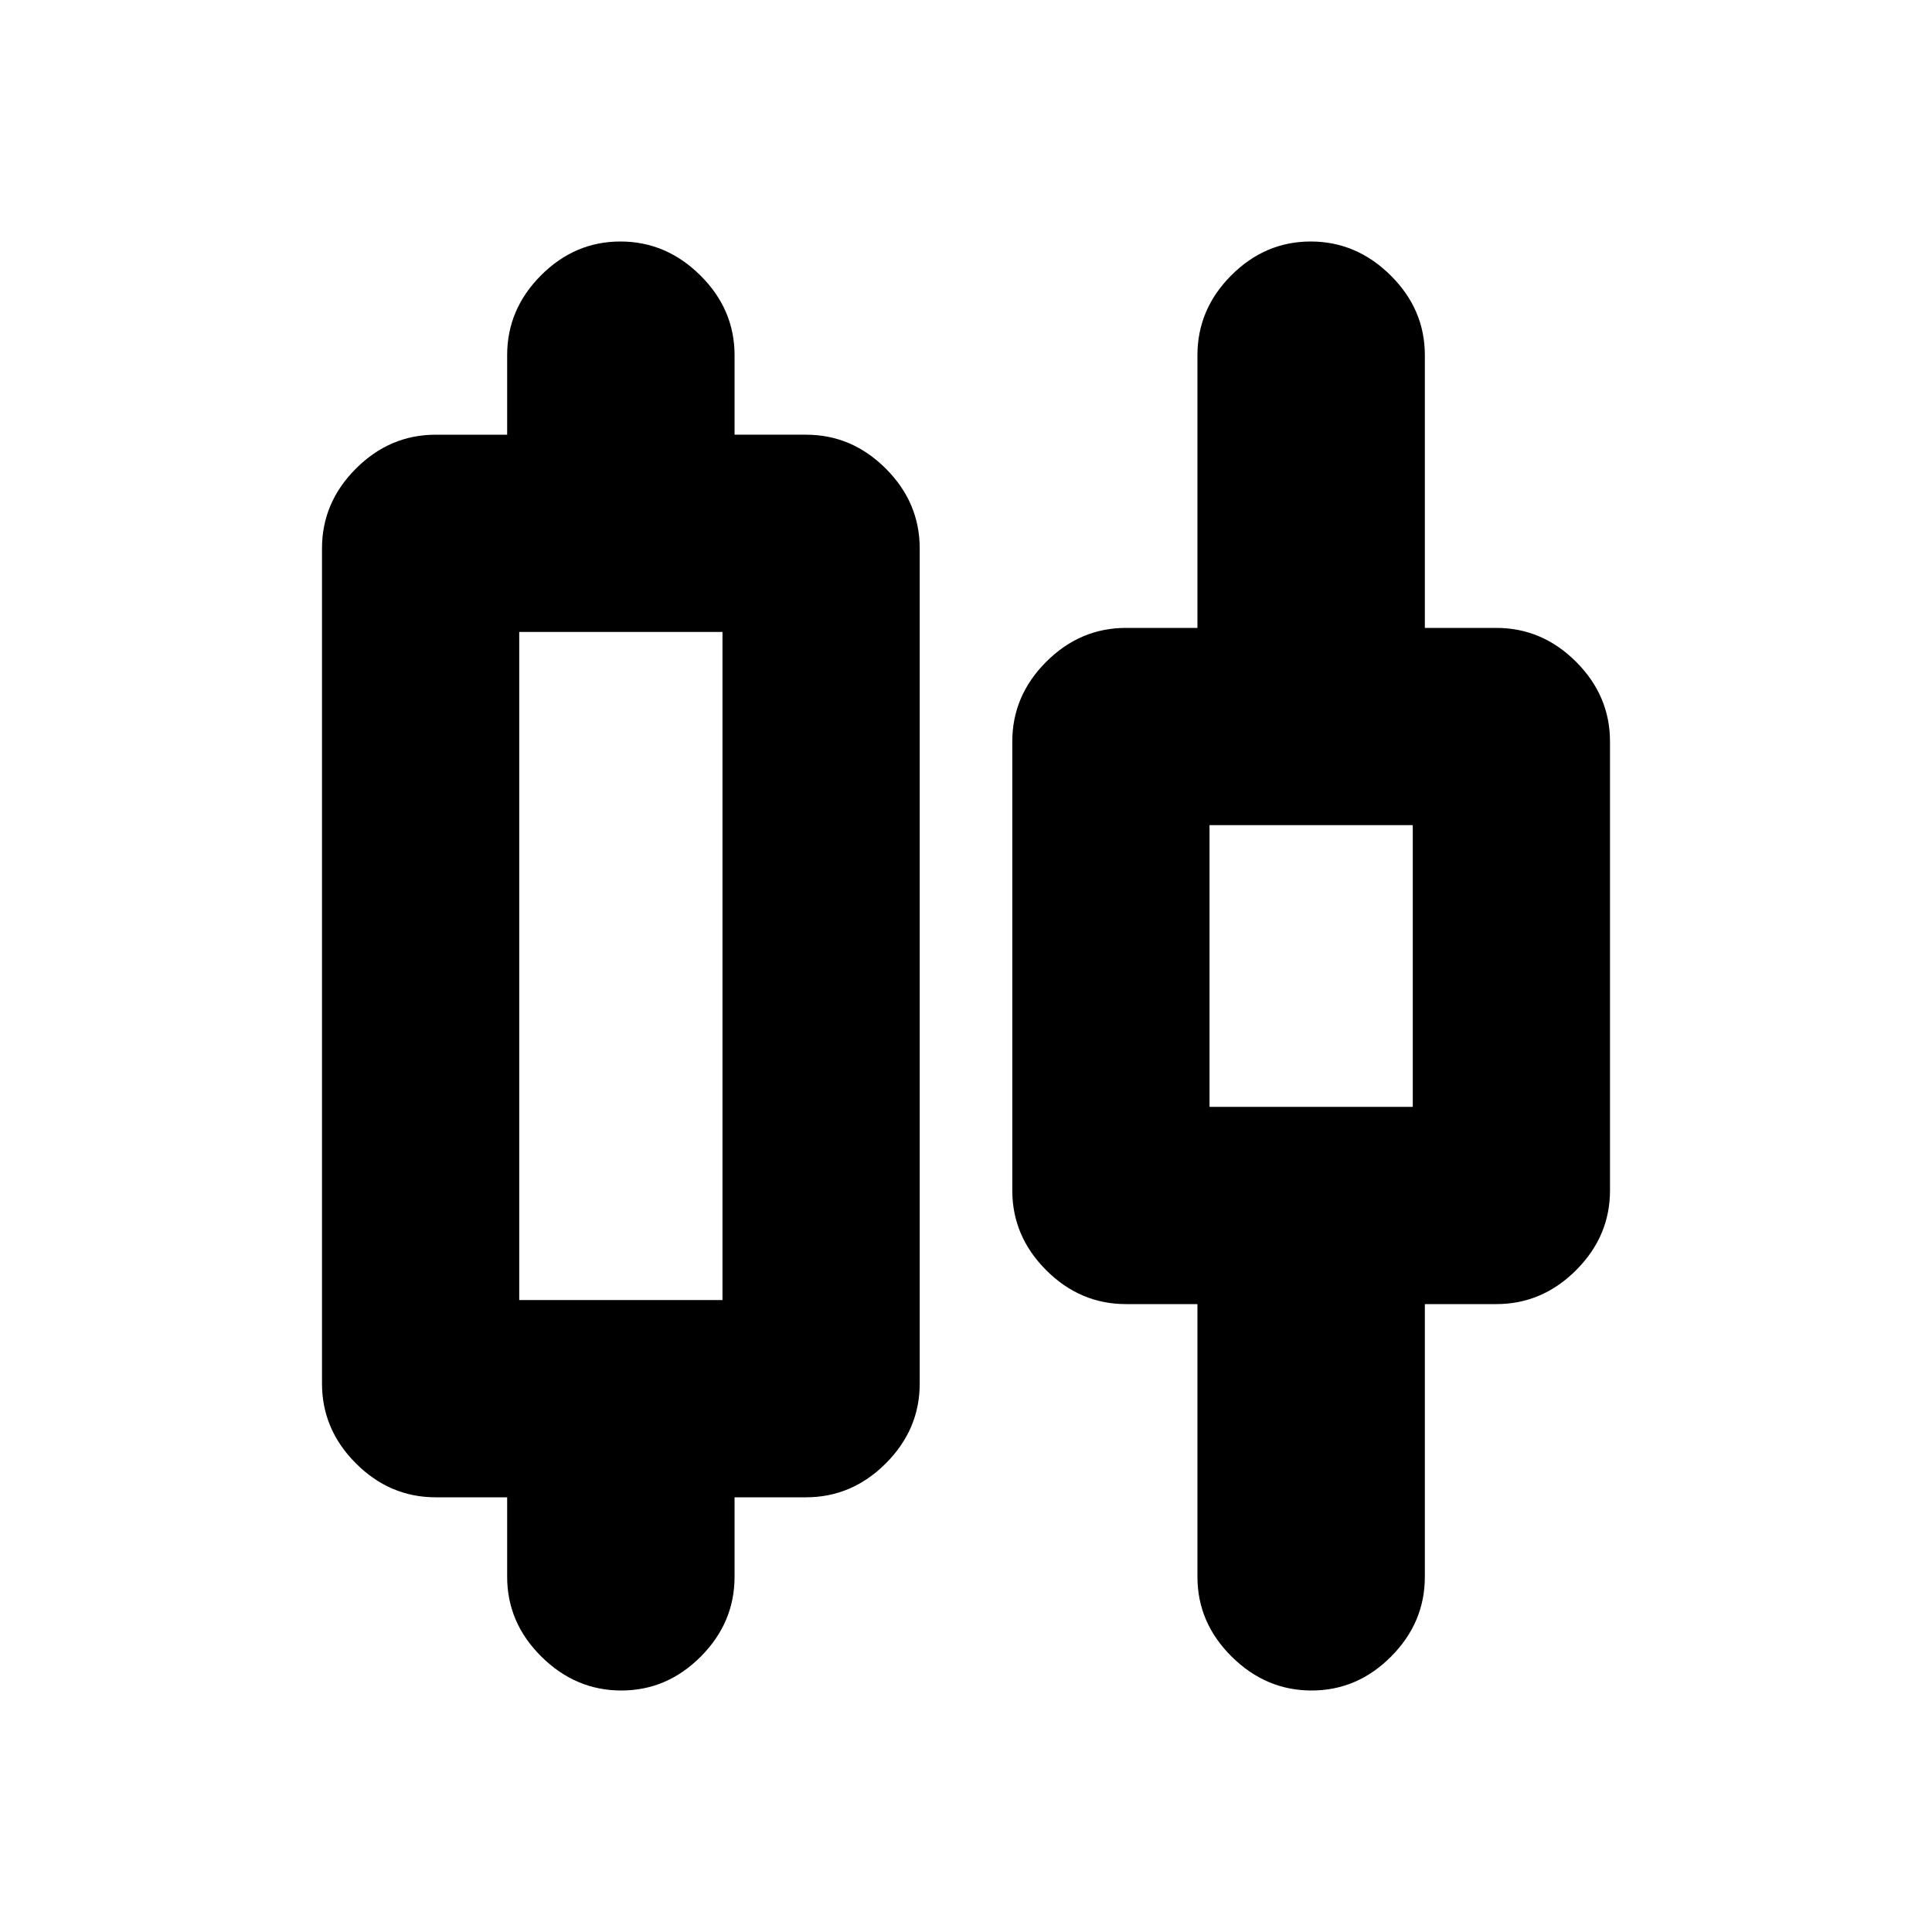 <svg xmlns="http://www.w3.org/2000/svg" height="20" viewBox="0 -960 960 960" width="20"><path d="M252-176.5V-216h-35.5q-22.8 0-39.65-16.85Q160-249.7 160-272.5v-415q0-22.8 16.85-39.65Q193.7-744 216.5-744H252v-39.5q0-22.8 16.79-39.65Q285.58-840 308.29-840T348-823.15q17 16.85 17 39.65v39.5h35.5q22.8 0 39.65 16.85Q457-710.3 457-687.5v415q0 22.8-16.85 39.65Q423.3-216 400.5-216H365v39.5q0 22.8-16.79 39.65Q331.42-120 308.71-120T269-136.85q-17-16.85-17-39.65Zm6-137.5h101v-332H258v332Zm337 137.5V-312h-35.5q-22.8 0-39.65-16.85Q503-345.7 503-368.5v-223q0-22.8 16.85-39.65Q536.7-648 559.5-648H595v-135.5q0-22.8 16.79-39.65Q628.58-840 651.29-840T691-823.15q17 16.85 17 39.65V-648h35.5q22.8 0 39.65 16.85Q800-614.3 800-591.5v223q0 22.8-16.85 39.65Q766.3-312 743.5-312H708v135.5q0 22.8-16.79 39.65Q674.42-120 651.71-120T612-136.85q-17-16.85-17-39.65Zm6-233.5h101v-140H601v140Zm-292.5-70Zm343 0Z"/></svg>